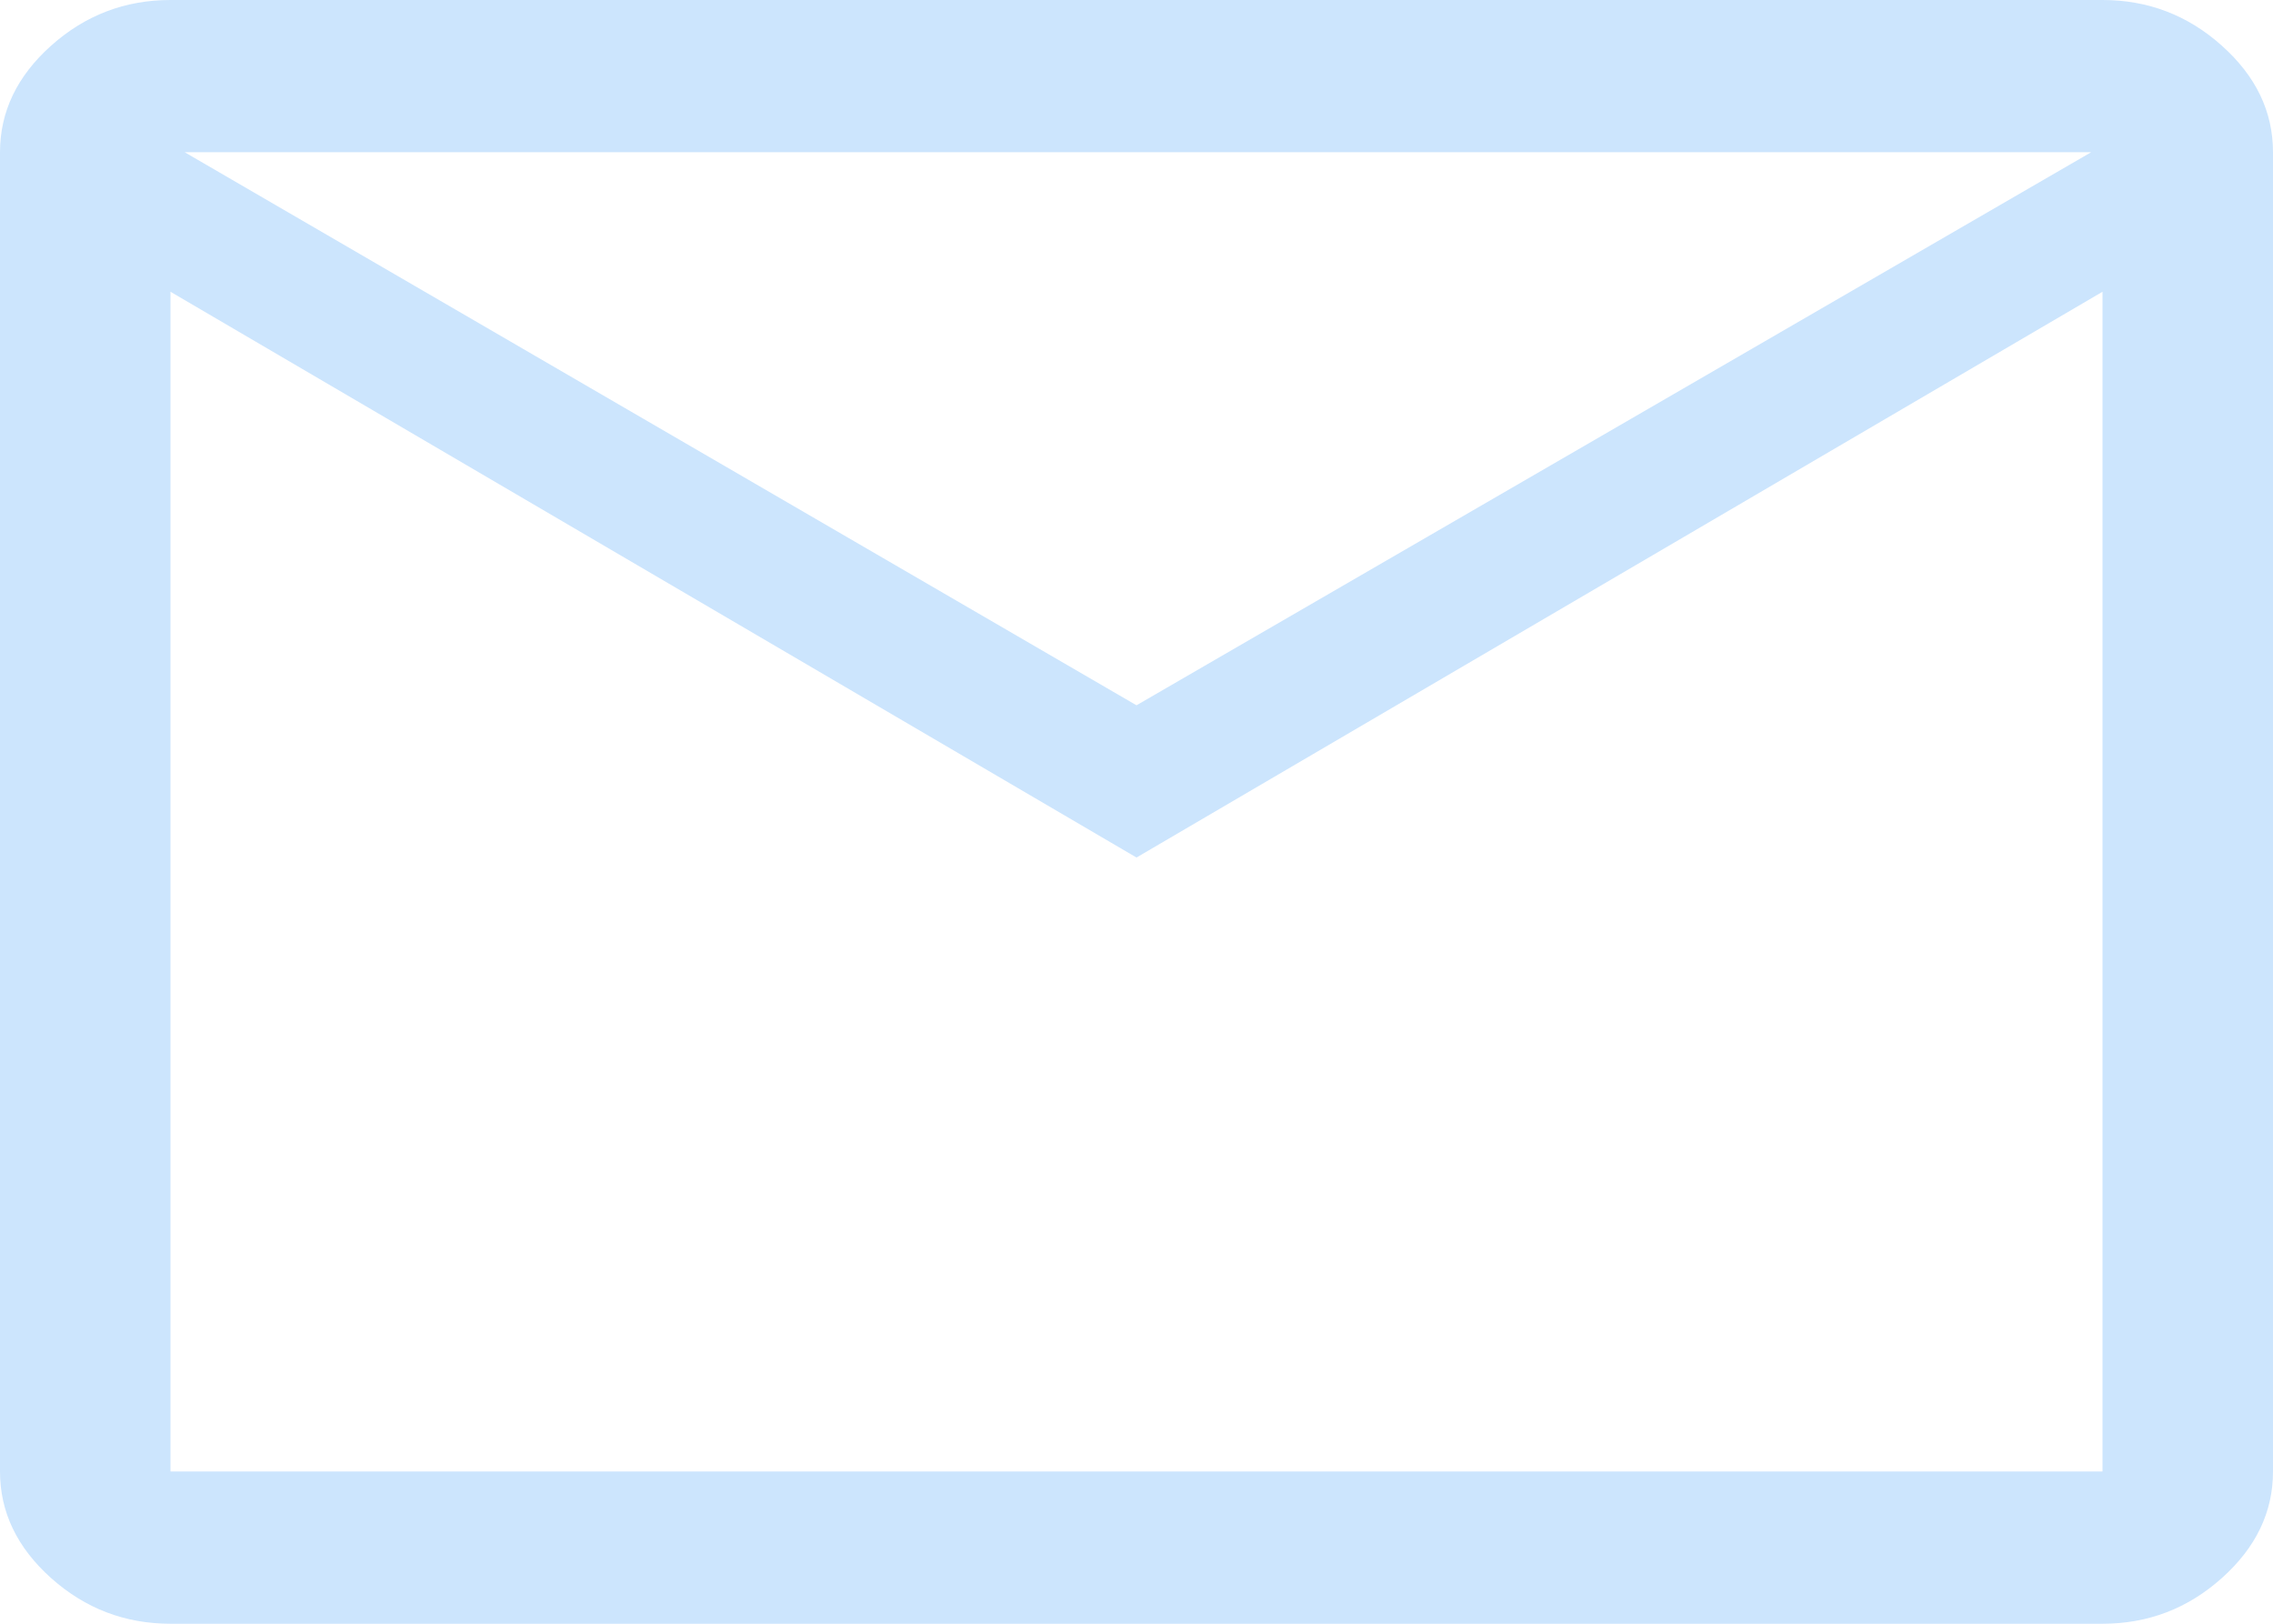 <svg width="35" height="25" viewBox="0 0 35 25" fill="none" xmlns="http://www.w3.org/2000/svg">
<path d="M2.625 25C1.925 25 1.312 24.766 0.787 24.297C0.263 23.828 0 23.281 0 22.656V2.344C0 1.719 0.263 1.172 0.787 0.703C1.312 0.234 1.925 0 2.625 0H32.375C33.075 0 33.688 0.234 34.212 0.703C34.737 1.172 35 1.719 35 2.344V22.656C35 23.281 34.737 23.828 34.212 24.297C33.688 24.766 33.075 25 32.375 25H2.625ZM17.5 13.203L2.625 4.492V22.656H32.375V4.492L17.5 13.203ZM17.5 10.859L32.2 2.344H2.844L17.5 10.859ZM2.625 4.492V2.344V22.656V4.492Z" fill="#CCE5FD"/>
</svg>
